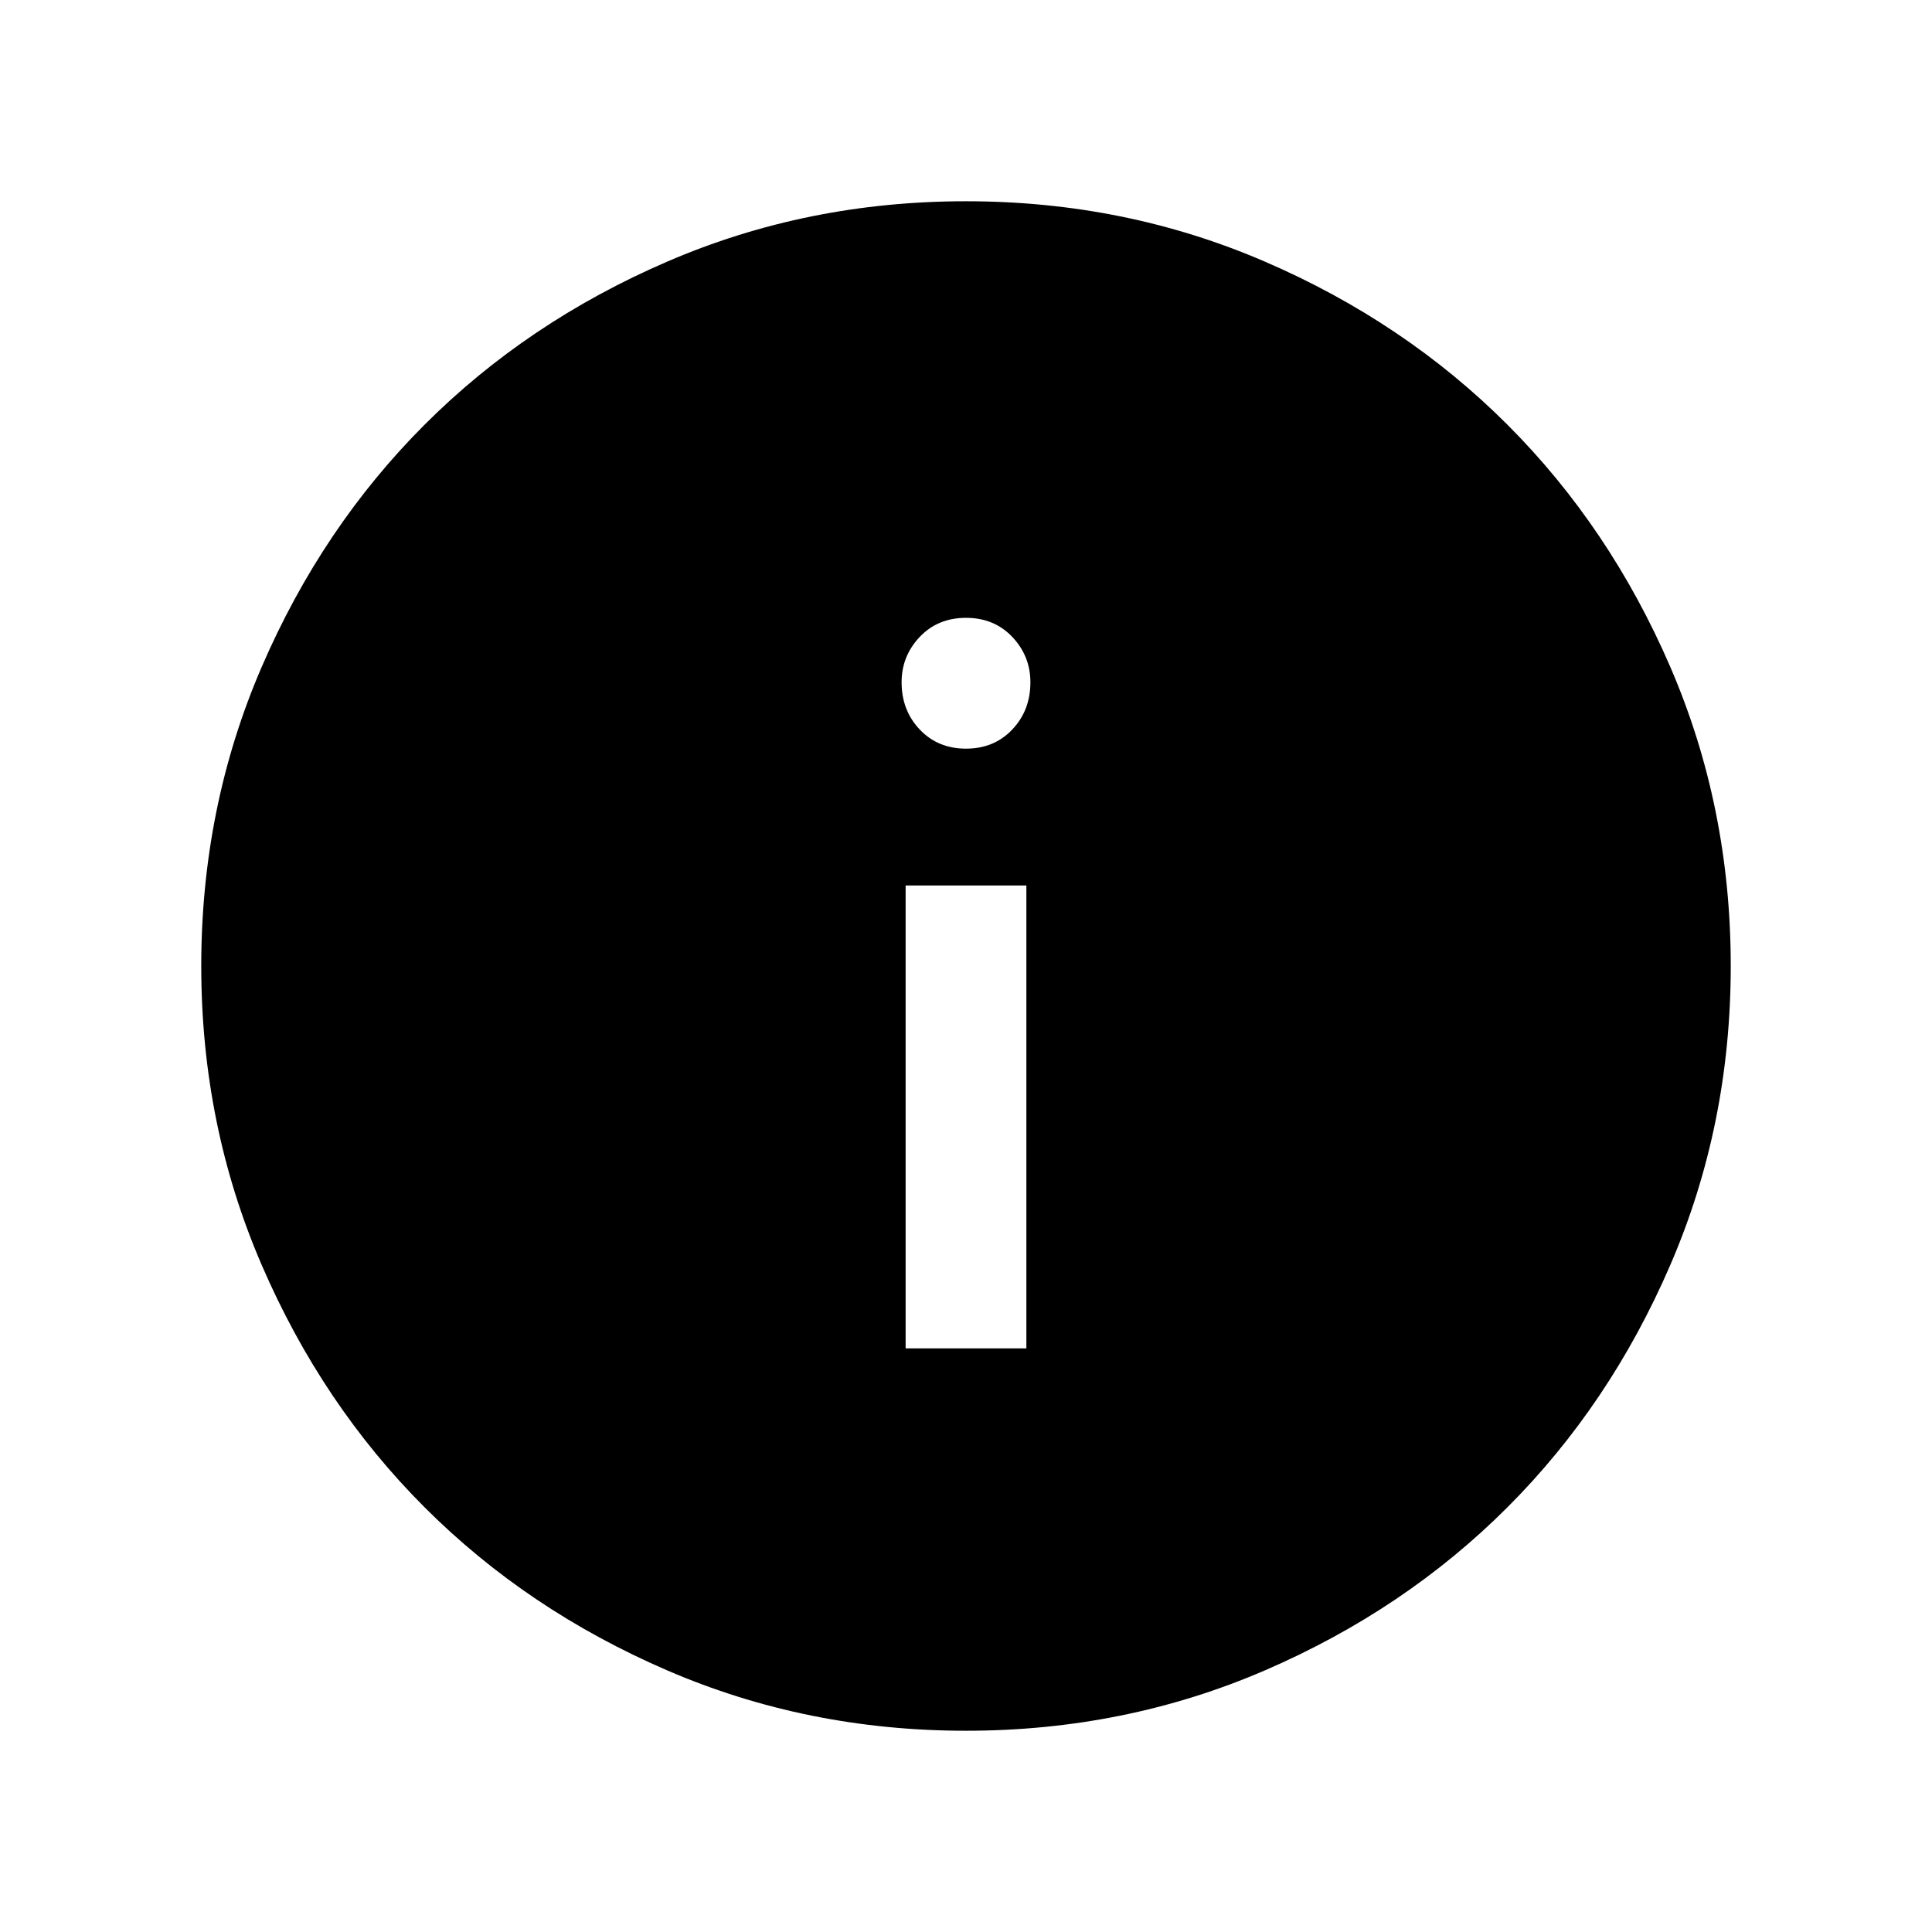 <svg xmlns="http://www.w3.org/2000/svg" height="24" width="24"><path d="M11.25 16.75h1.5V11h-1.5ZM12 9.3q.35 0 .575-.238.225-.237.225-.587 0-.325-.225-.563-.225-.237-.575-.237t-.575.237q-.225.238-.225.563 0 .35.225.587.225.238.575.238Zm0 12.2q-1.975 0-3.712-.75Q6.55 20 5.275 18.725T3.25 15.712Q2.5 13.975 2.5 12t.75-3.713Q4 6.55 5.275 5.275T8.288 3.25Q10.025 2.5 12 2.5t3.713.75q1.737.75 3.012 2.025t2.025 3.012q.75 1.738.75 3.713t-.75 3.712q-.75 1.738-2.025 3.013t-3.012 2.025q-1.738.75-3.713.75Z"/></svg>